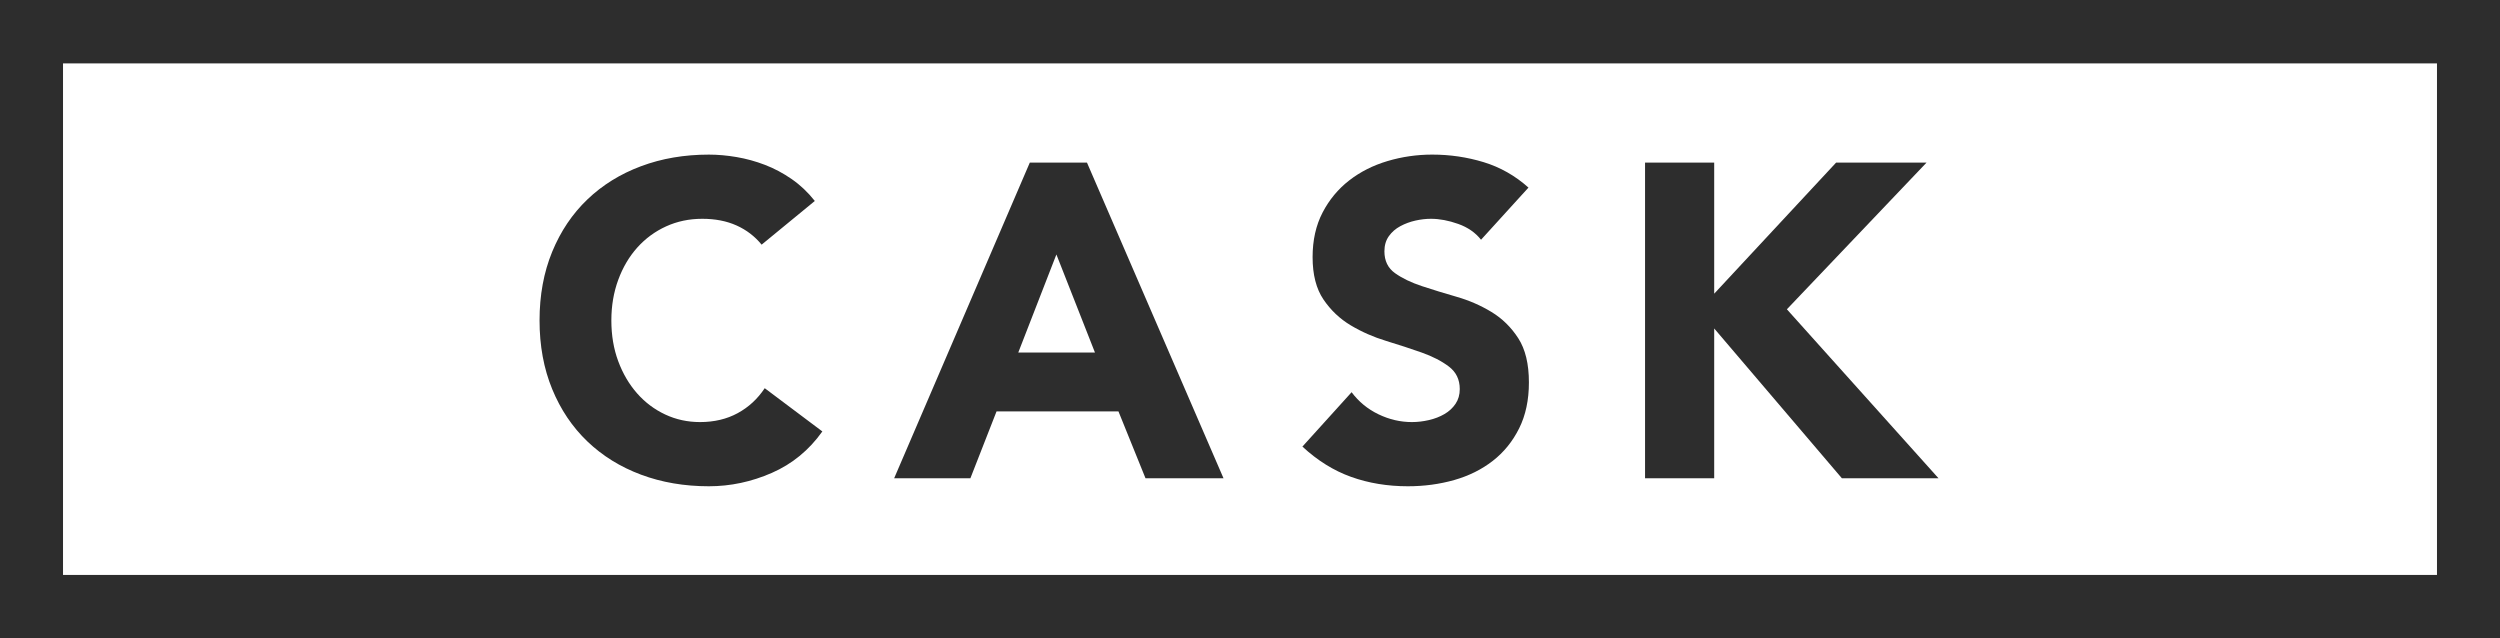 <svg viewBox="0 0 376 96" xmlns="http://www.w3.org/2000/svg" style="fill-rule:evenodd;clip-rule:evenodd;">
  <path d="M376,96l-376,0l0,-96l376,0c0,32 0,64 0,96ZM9.478,9.532l0,76.936l357.044,0l0,-76.936c-110.126,0 -246.918,0 -357.044,0Z" style="fill:#2d2d2d;"/>
  <path d="M114.548,36.796c-1.022,-1.252 -2.277,-2.213 -3.766,-2.883c-1.489,-0.671 -3.211,-1.006 -5.167,-1.006c-1.956,0 -3.767,0.38 -5.433,1.14c-1.667,0.76 -3.111,1.821 -4.334,3.184c-1.222,1.364 -2.177,2.984 -2.866,4.861c-0.689,1.877 -1.034,3.911 -1.034,6.101c0,2.235 0.345,4.28 1.034,6.135c0.689,1.855 1.633,3.464 2.833,4.827c1.2,1.364 2.611,2.425 4.233,3.185c1.623,0.76 3.367,1.14 5.234,1.14c2.133,0 4.022,-0.447 5.666,-1.341c1.645,-0.894 3,-2.146 4.067,-3.755l8.667,6.504c-2,2.816 -4.534,4.894 -7.6,6.235c-3.067,1.341 -6.223,2.011 -9.467,2.011c-3.689,0 -7.089,-0.581 -10.2,-1.743c-3.111,-1.162 -5.8,-2.827 -8.067,-4.995c-2.266,-2.168 -4.033,-4.794 -5.3,-7.878c-1.266,-3.084 -1.9,-6.525 -1.9,-10.325c0,-3.799 0.634,-7.241 1.9,-10.325c1.267,-3.084 3.034,-5.71 5.3,-7.878c2.267,-2.167 4.956,-3.832 8.067,-4.994c3.111,-1.163 6.511,-1.744 10.2,-1.744c1.333,0 2.722,0.123 4.167,0.369c1.444,0.246 2.866,0.637 4.266,1.173c1.4,0.537 2.745,1.252 4.034,2.146c1.289,0.894 2.444,1.989 3.466,3.285l-8,6.571Z" style="fill:#2d2d2d;"/>
  <path d="M154.882,24.459l8.6,0l20.533,47.468l-11.733,0l-4.067,-10.056l-18.333,0l-3.934,10.056l-11.466,0l20.4,-47.468ZM158.882,38.271l-5.734,14.75l11.534,0l-5.8,-14.75Z" style="fill:#2d2d2d;"/>
  <path d="M222.748,36.058c-0.844,-1.073 -1.989,-1.866 -3.433,-2.38c-1.444,-0.514 -2.811,-0.771 -4.1,-0.771c-0.756,0 -1.533,0.089 -2.333,0.268c-0.8,0.179 -1.556,0.458 -2.267,0.838c-0.711,0.38 -1.289,0.883 -1.733,1.509c-0.445,0.625 -0.667,1.385 -0.667,2.279c0,1.431 0.533,2.526 1.6,3.285c1.067,0.76 2.411,1.408 4.033,1.945c1.623,0.536 3.367,1.073 5.234,1.609c1.866,0.536 3.611,1.296 5.233,2.279c1.622,0.984 2.967,2.302 4.033,3.956c1.067,1.654 1.6,3.866 1.6,6.638c0,2.637 -0.489,4.939 -1.466,6.905c-0.978,1.967 -2.3,3.598 -3.967,4.895c-1.667,1.296 -3.6,2.257 -5.8,2.883c-2.2,0.625 -4.522,0.938 -6.967,0.938c-3.066,0 -5.911,-0.469 -8.533,-1.408c-2.622,-0.938 -5.067,-2.458 -7.333,-4.559l7.4,-8.179c1.066,1.43 2.411,2.536 4.033,3.318c1.622,0.783 3.3,1.174 5.033,1.174c0.845,0 1.7,-0.101 2.567,-0.302c0.867,-0.201 1.644,-0.503 2.333,-0.905c0.689,-0.402 1.245,-0.916 1.667,-1.542c0.422,-0.626 0.633,-1.363 0.633,-2.213c0,-1.43 -0.544,-2.559 -1.633,-3.385c-1.089,-0.827 -2.456,-1.531 -4.1,-2.112c-1.644,-0.581 -3.422,-1.163 -5.333,-1.744c-1.911,-0.581 -3.689,-1.363 -5.334,-2.346c-1.644,-0.983 -3.011,-2.28 -4.1,-3.889c-1.089,-1.609 -1.633,-3.732 -1.633,-6.369c0,-2.548 0.5,-4.783 1.5,-6.705c1,-1.922 2.333,-3.531 4,-4.827c1.667,-1.296 3.589,-2.268 5.767,-2.916c2.177,-0.649 4.422,-0.973 6.733,-0.973c2.667,0 5.244,0.38 7.733,1.14c2.489,0.76 4.734,2.034 6.734,3.822l-7.134,7.844Z" style="fill:#2d2d2d;"/>
  <path d="M247.415,24.459l10.4,0l0,19.712l18.333,-19.712l13.6,0l-21,22.058l22.8,25.41l-14.533,0l-19.2,-22.527l0,22.527l-10.4,0l0,-47.468Z" style="fill:#2d2d2d;"/>
</svg>
